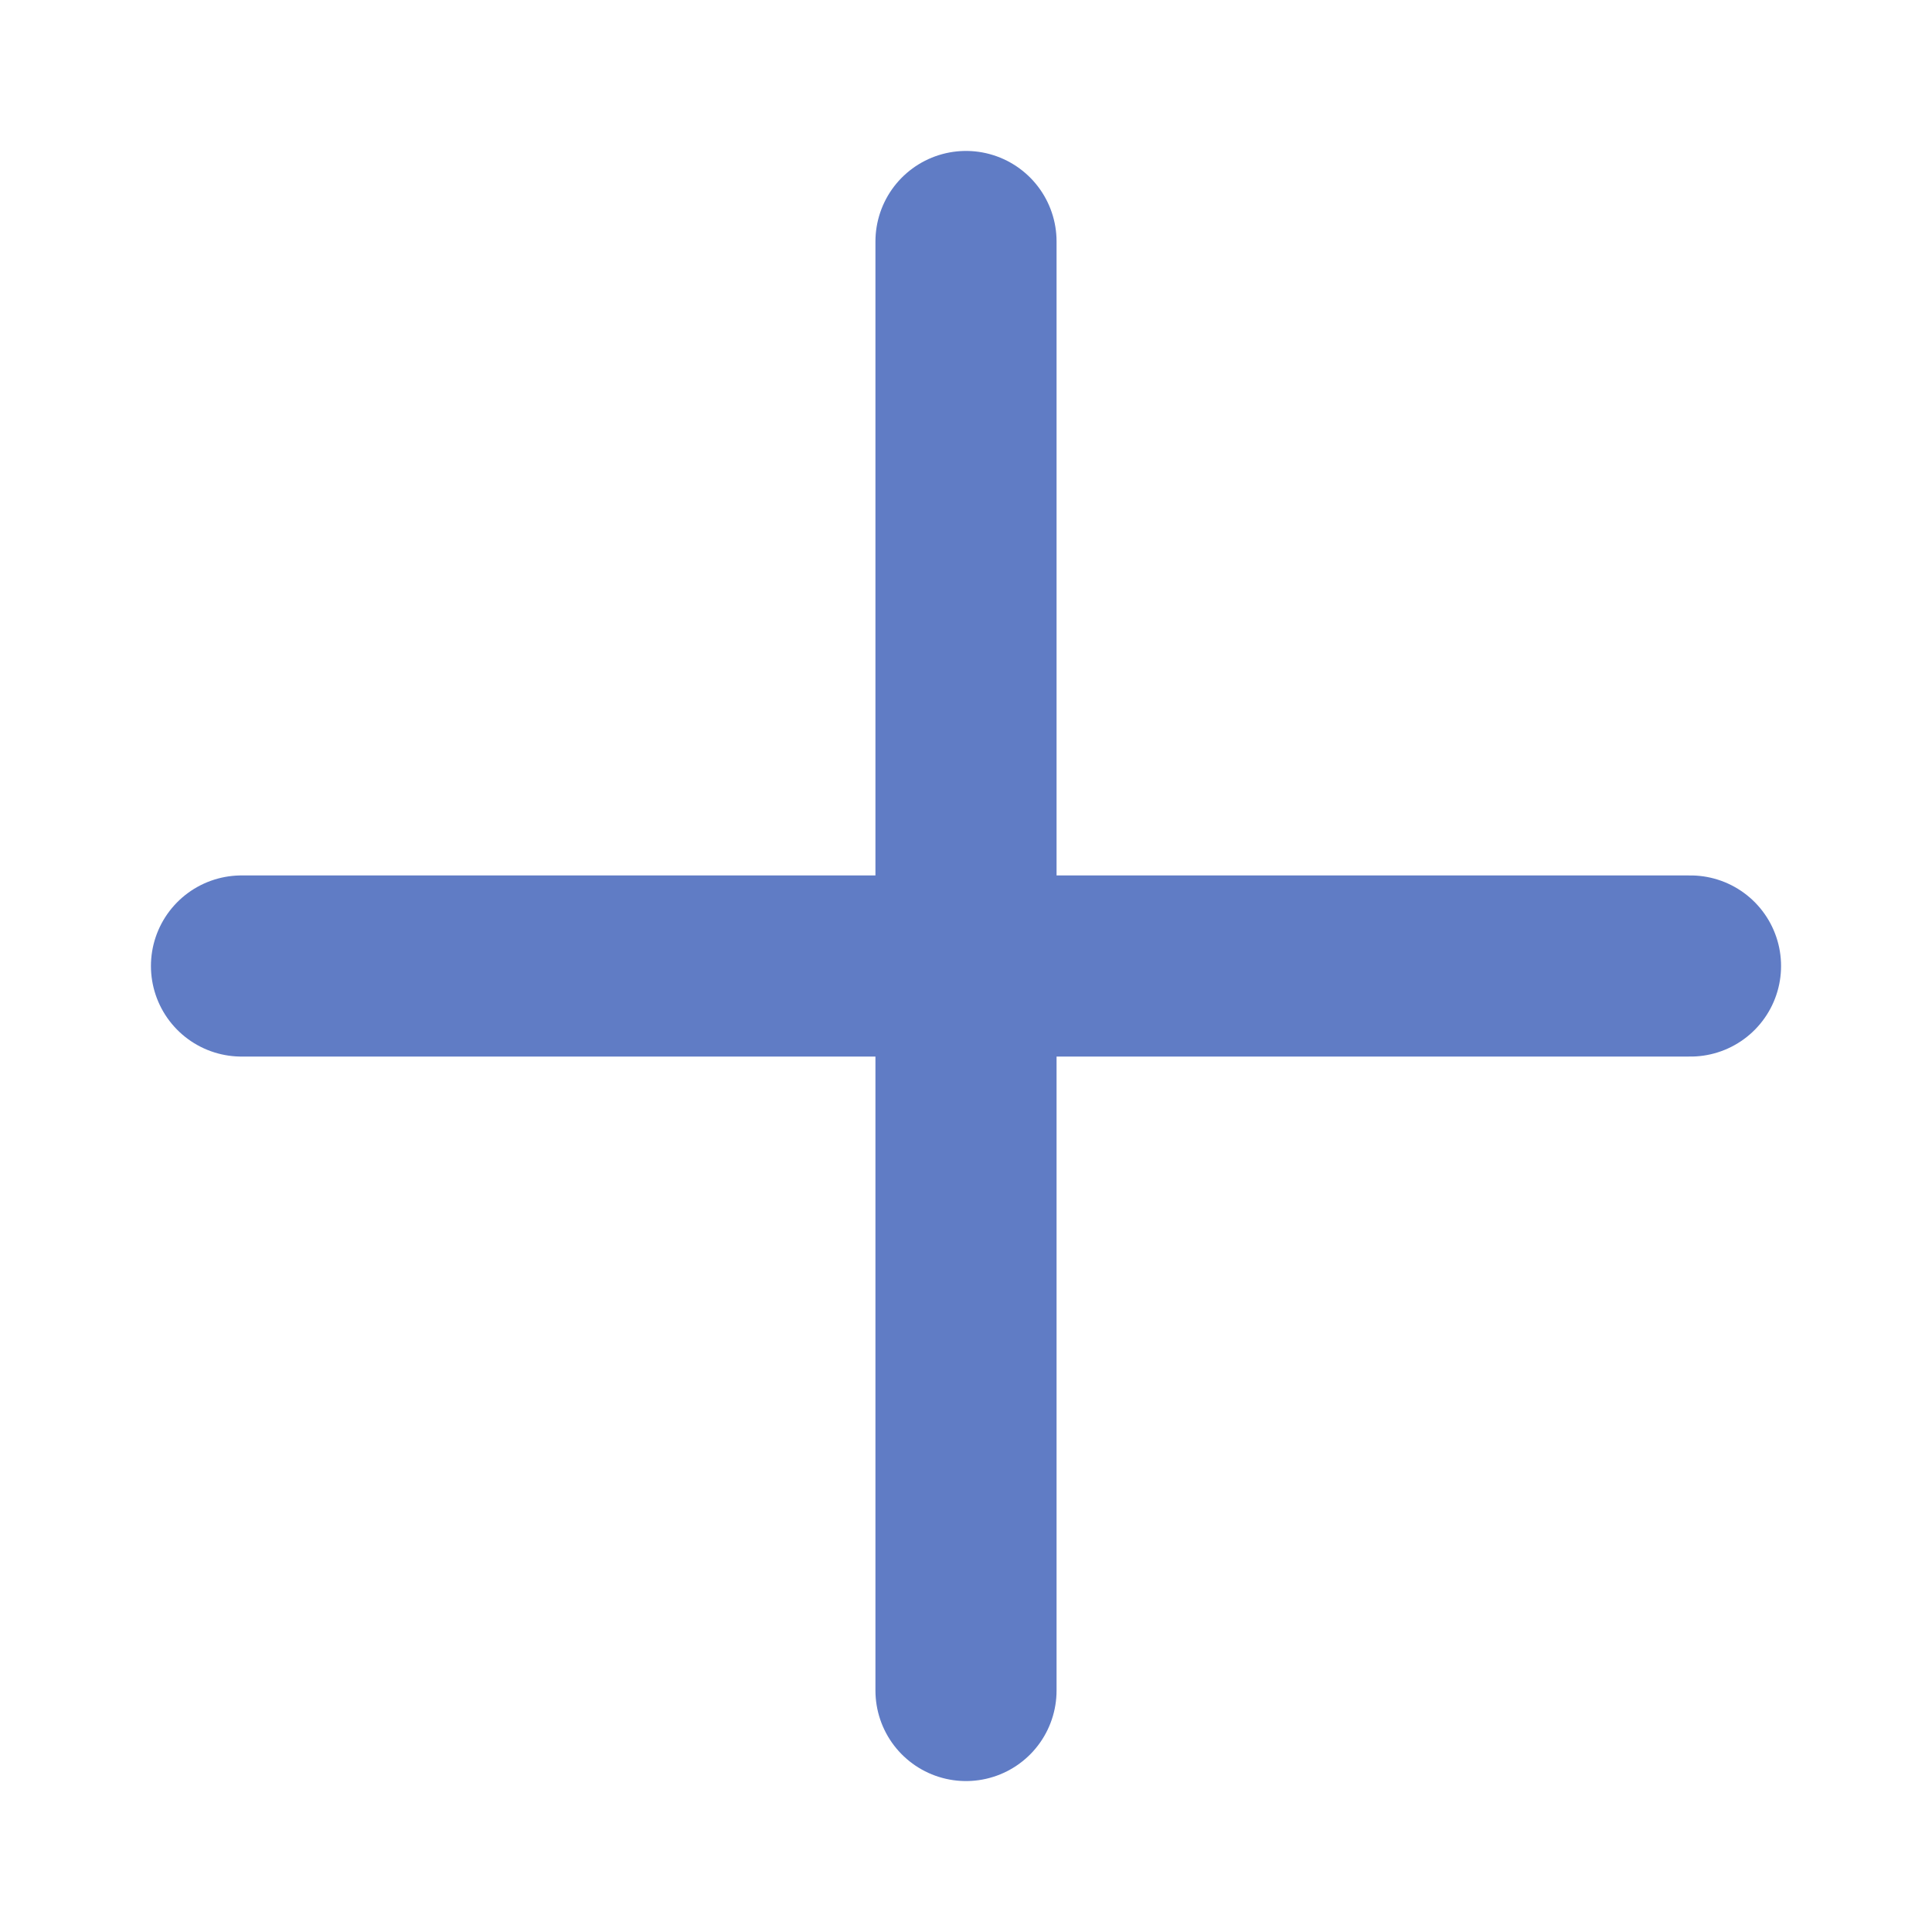 <svg xmlns="http://www.w3.org/2000/svg" width="16" height="16" fill="none" viewBox="0 0 16 16"><path stroke="#607CC5" stroke-linecap="round" stroke-linejoin="round" stroke-width="1.5" d="M8 2V8M8 8H14M8 8H2M8 8V14"/></svg>